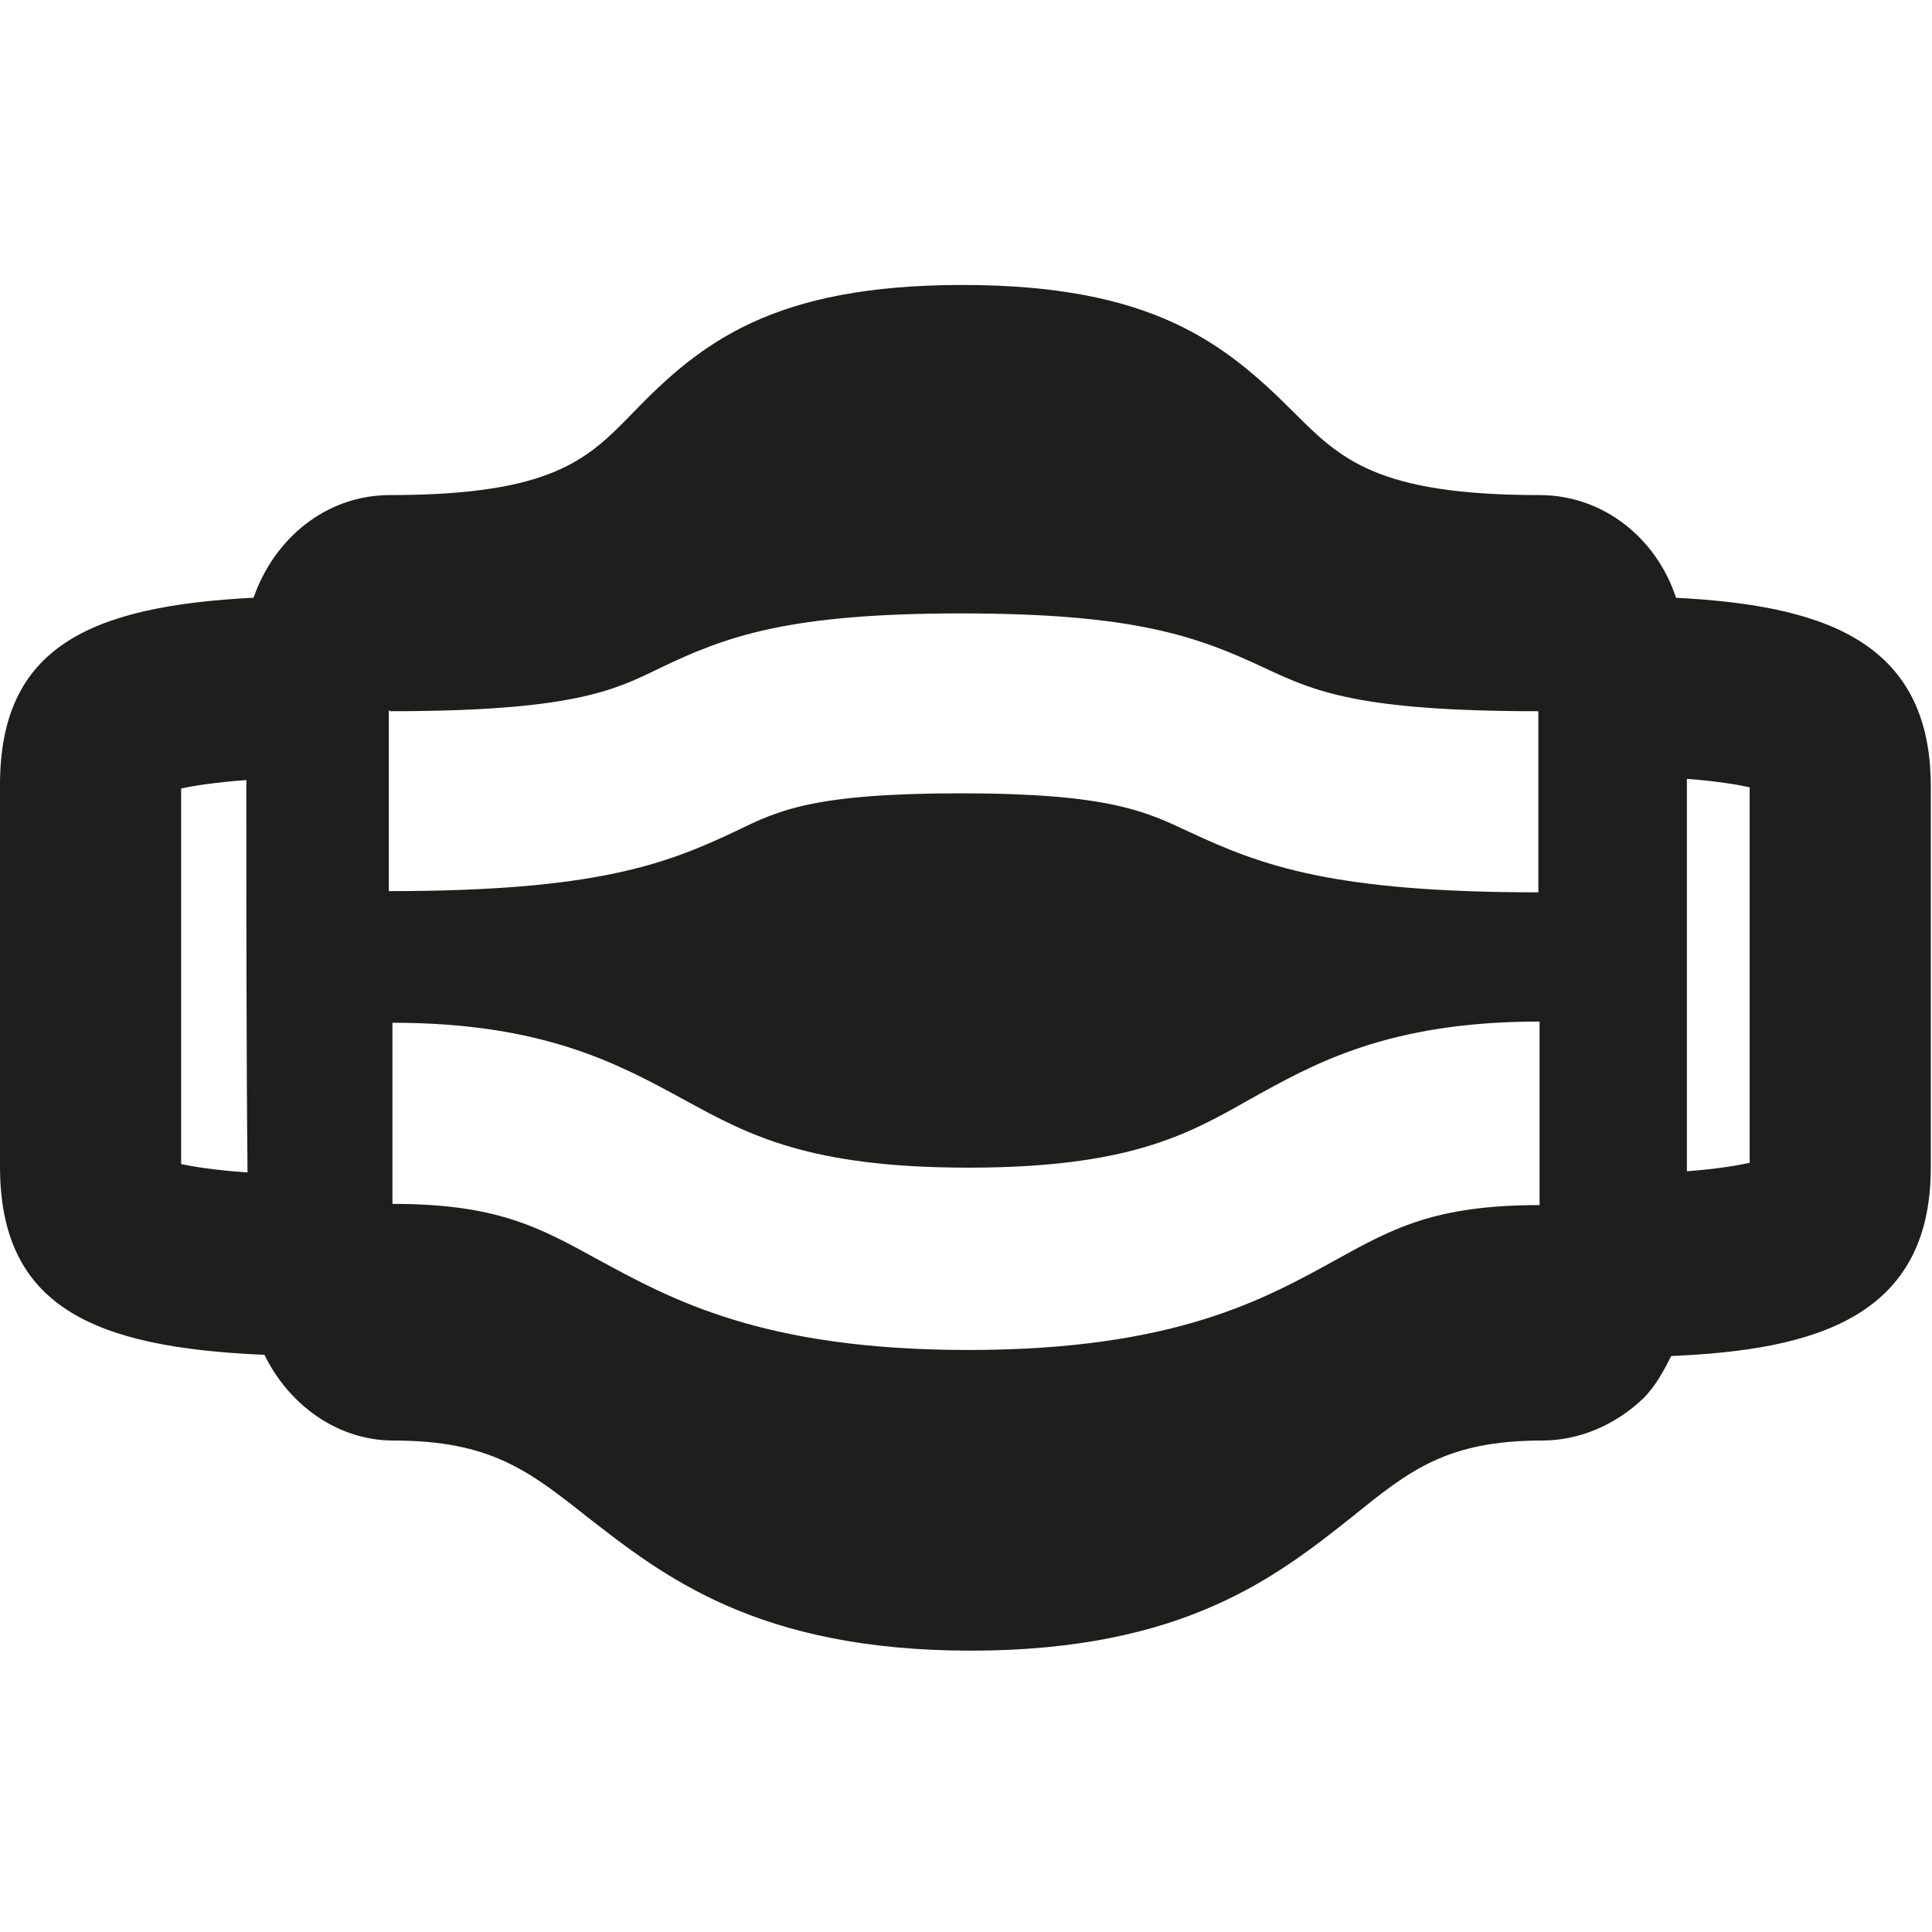 <svg viewBox="0 0 16 16" xmlns="http://www.w3.org/2000/svg">
  <path fill="#1e1e1c" d="M13.88 4.95c-.16-.49-.6-.85-1.13-.85-1.35 0-1.65-.3-2.04-.69-.57-.57-1.17-1.05-2.74-1.05s-2.17.48-2.73 1.06c-.37.38-.66.68-2.01.68-.53 0-.96.36-1.13.85C.74 5.02 0 5.36 0 6.5v3.16c0 1.16.77 1.5 2.19 1.56.2.41.6.71 1.07.71.8 0 1.12.25 1.6.63.63.49 1.41 1.11 3.18 1.11s2.54-.62 3.16-1.11c.47-.38.78-.63 1.57-.63.31 0 .61-.13.84-.35.1-.1.17-.23.23-.35 1.19-.05 2.15-.32 2.15-1.56V6.51c0-1.23-.94-1.5-2.12-1.56ZM1.5 9.63v-3.1c.09-.02.27-.05.54-.07 0 .98 0 2.3.01 3.25-.28-.02-.46-.05-.55-.07Zm1.73-3.74c1.5 0 1.85-.17 2.22-.35.56-.27 1.07-.46 2.51-.46s1.96.19 2.53.46c.39.18.75.35 2.25.35v1.5c-1.7 0-2.29-.22-2.89-.5-.36-.17-.67-.32-1.89-.32s-1.51.14-1.86.31c-.59.28-1.17.5-2.88.5v-1.5Zm9.52 4.09c-.86 0-1.21.19-1.68.45-.6.33-1.34.75-3.05.75s-2.46-.42-3.07-.75c-.49-.27-.84-.46-1.7-.46v-1.5c1.25 0 1.87.34 2.42.64.53.29 1.03.56 2.35.56s1.81-.27 2.32-.56c.54-.3 1.15-.65 2.41-.65v1.5Zm1.74-.35c-.09.02-.26.05-.52.07V6.45c.26.02.43.05.52.07v3.1Z"/>
</svg>
